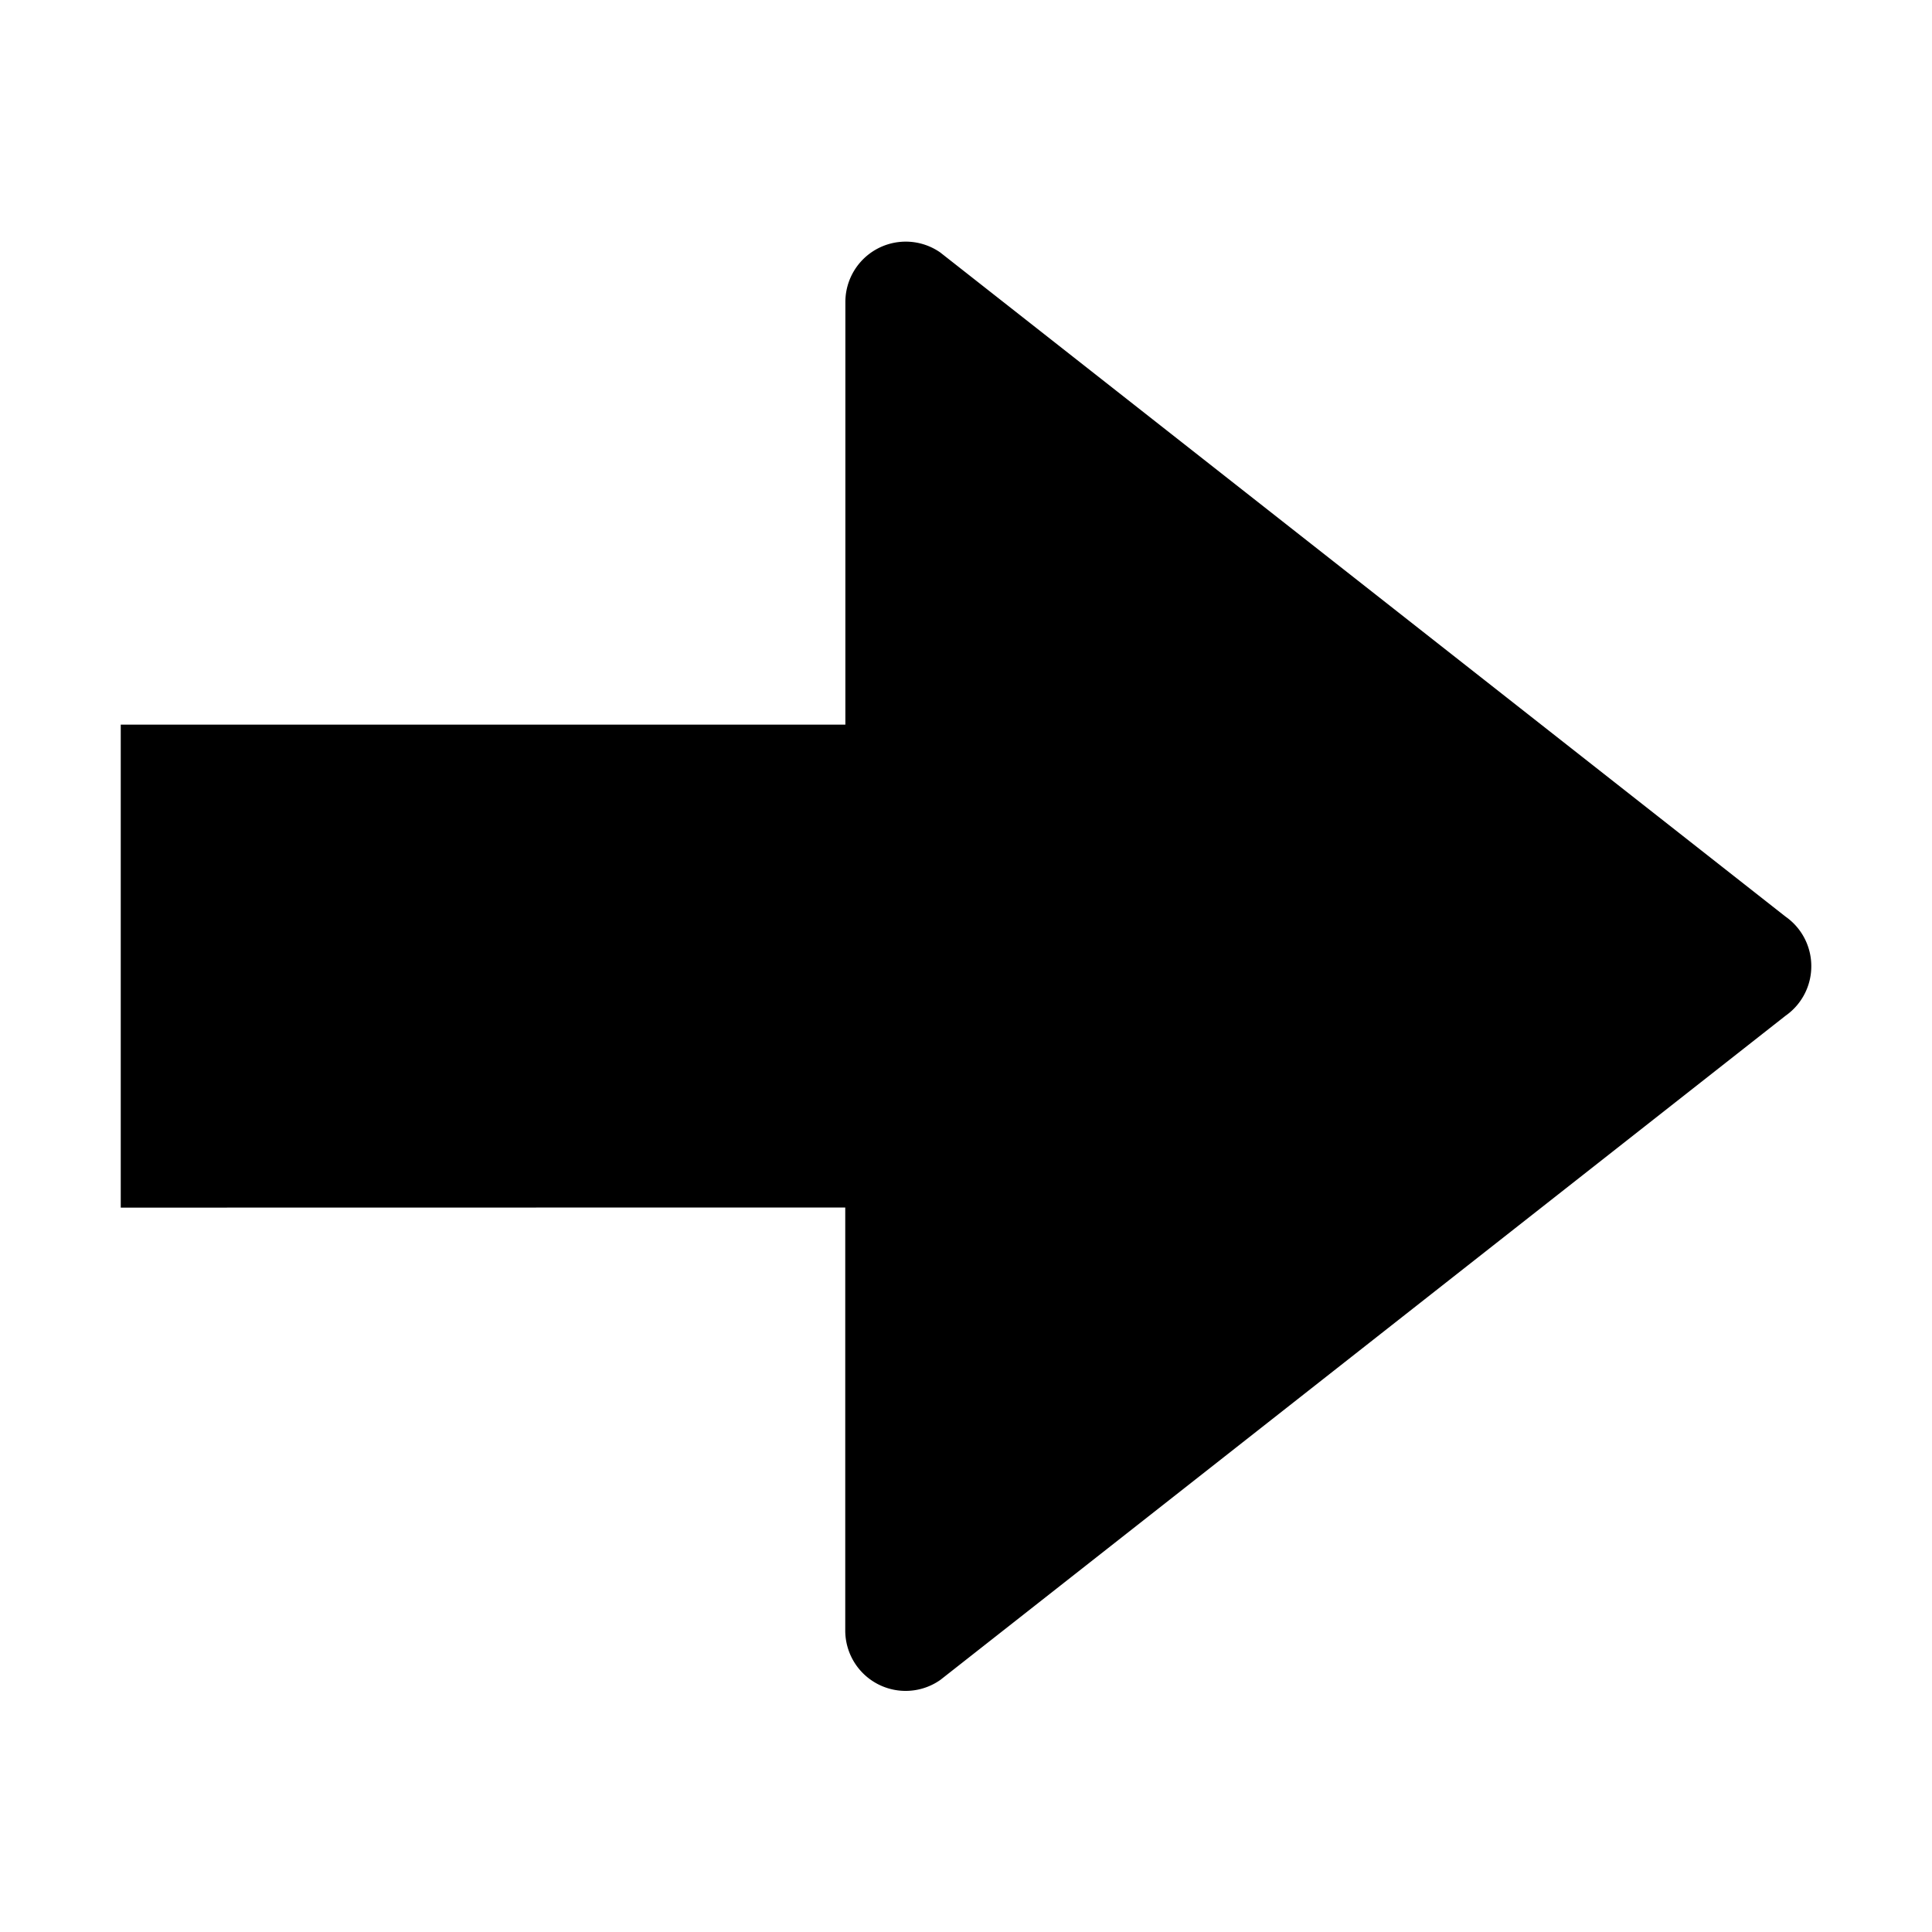 <svg xmlns="http://www.w3.org/2000/svg" viewBox="0 0 16 16" fill="currentColor" height="16px" width="16px">
    <path d="M15 7.981a.5.5 0 0 0-.213-.39l-7-5.5a.5.5 0 0 0-.786.41v3.5H1v4L7 10v3.502a.5.5 0 0 0 .788.41l6.999-5.5a.5.5 0 0 0 .213-.43z"/>
</svg>
